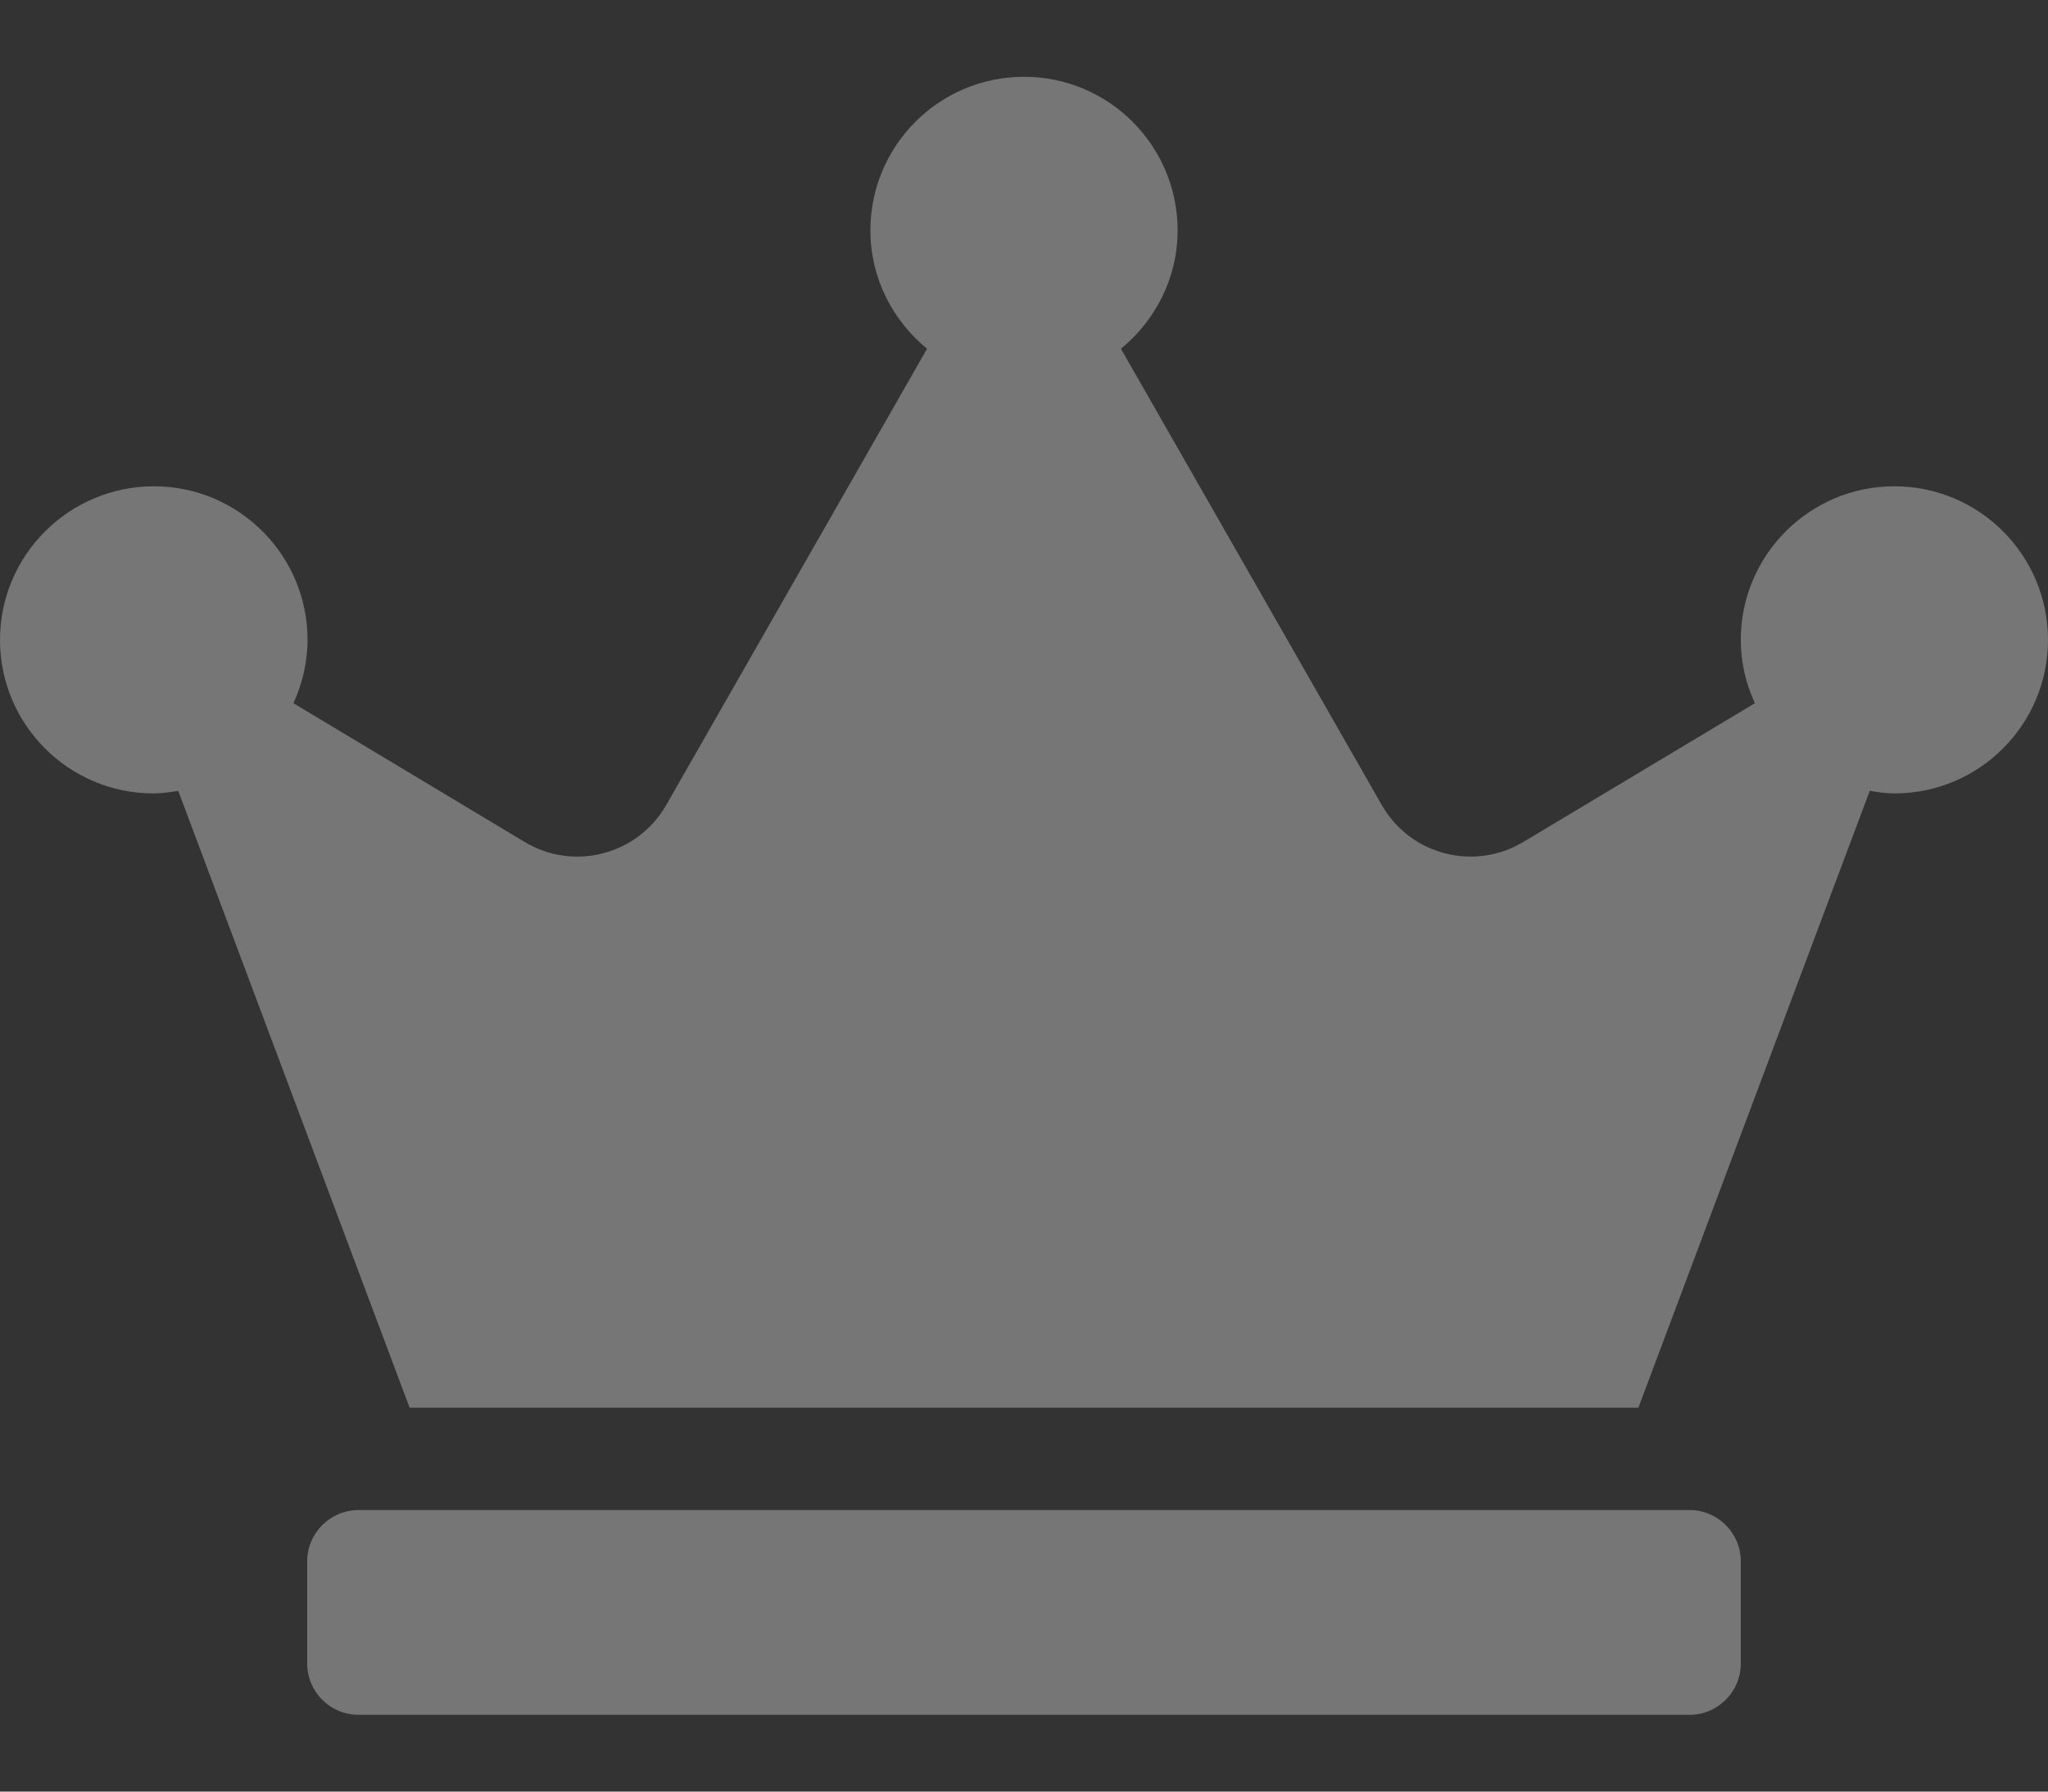 <svg width="24" height="21" viewBox="0 0 24 21" fill="none" xmlns="http://www.w3.org/2000/svg">
<rect x="0" y="0" width="24" height="21" fill="#333333" stroke="none"/>
<g clip-path="url(#clip0_1097_6748)">
<path d="M19.8 17.7H4.2C3.87 17.7 3.6 17.97 3.6 18.3V19.5C3.6 19.83 3.87 20.1 4.2 20.1H19.8C20.13 20.1 20.4 19.83 20.4 19.5V18.3C20.4 17.97 20.13 17.7 19.8 17.7ZM22.2 5.7C21.206 5.7 20.4 6.507 20.4 7.5C20.4 7.767 20.46 8.014 20.565 8.243L17.85 9.87C17.273 10.215 16.526 10.02 16.192 9.435L13.136 4.088C13.537 3.758 13.8 3.263 13.8 2.7C13.8 1.707 12.994 0.9 12 0.9C11.006 0.9 10.2 1.707 10.2 2.7C10.2 3.263 10.463 3.758 10.864 4.088L7.808 9.435C7.474 10.02 6.724 10.215 6.15 9.87L3.439 8.243C3.54 8.018 3.604 7.767 3.604 7.5C3.604 6.507 2.797 5.7 1.804 5.7C0.81 5.7 0 6.507 0 7.5C0 8.494 0.806 9.3 1.8 9.3C1.897 9.3 1.995 9.285 2.089 9.27L4.8 16.5H19.2L21.911 9.27C22.005 9.285 22.102 9.3 22.2 9.3C23.194 9.3 24 8.494 24 7.5C24 6.507 23.194 5.7 22.2 5.7Z" fill="white" fill-opacity="0.33"/>
</g>
<defs>
<clipPath id="clip0_1097_6748">
<rect width="24" height="19.2" fill="white" transform="translate(0 0.9)"/>
</clipPath>
</defs>
</svg>
